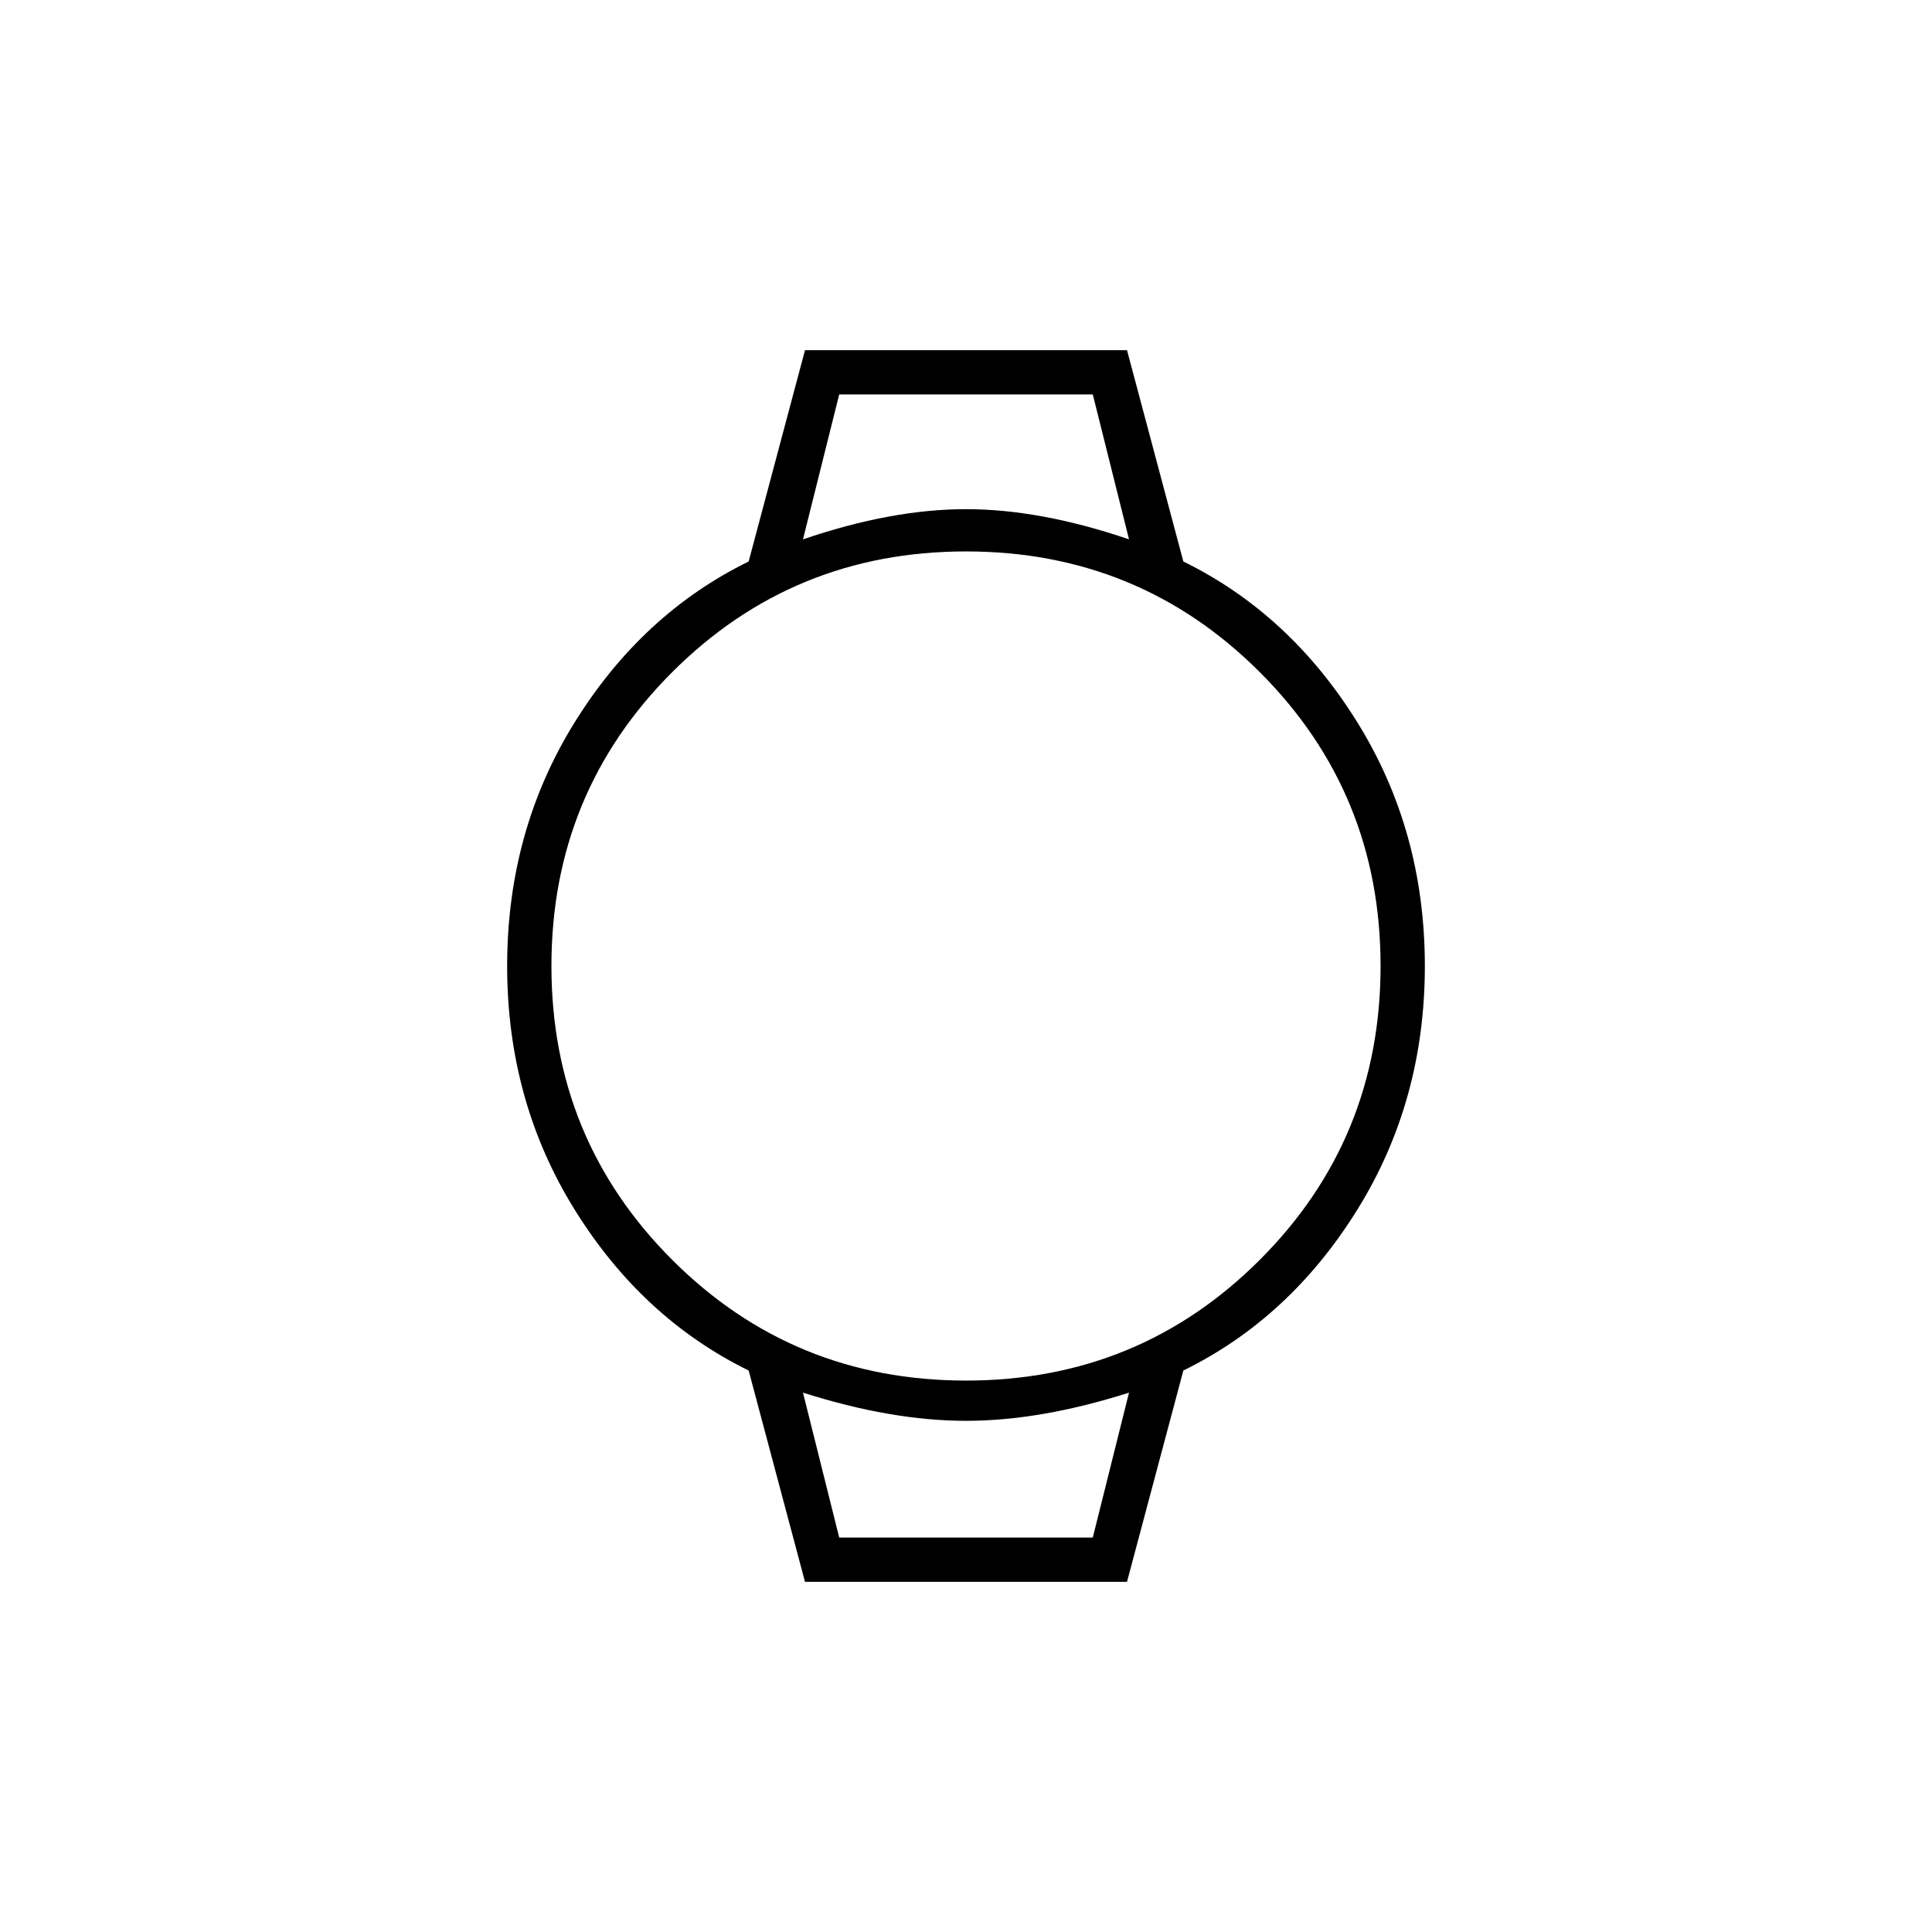 <svg xmlns="http://www.w3.org/2000/svg" height="48" width="48"><path d="m20 39.3-1.4-5.25q-2.65-1.3-4.325-4Q12.6 27.35 12.6 24q0-3.35 1.675-6.05 1.675-2.7 4.325-4L20 8.7h8l1.4 5.25q2.65 1.3 4.325 4Q35.4 20.65 35.4 24q0 3.35-1.675 6.05-1.675 2.7-4.325 4L28 39.3Zm4-5q4.3 0 7.3-3t3-7.3q0-4.3-3-7.3t-7.3-3q-4.3 0-7.3 3t-3 7.3q0 4.3 3 7.3t7.3 3Zm-4.05-20.9q2.2-.75 4.05-.75 1.85 0 4.05.75l-.9-3.6h-6.3Zm.9 24.8h6.3l.9-3.6q-2.2.7-4.05.7-1.85 0-4.05-.7Zm-.9-28.4h8.1-8.1Zm.9 28.4h-.9 8.1-.9Z"/></svg>